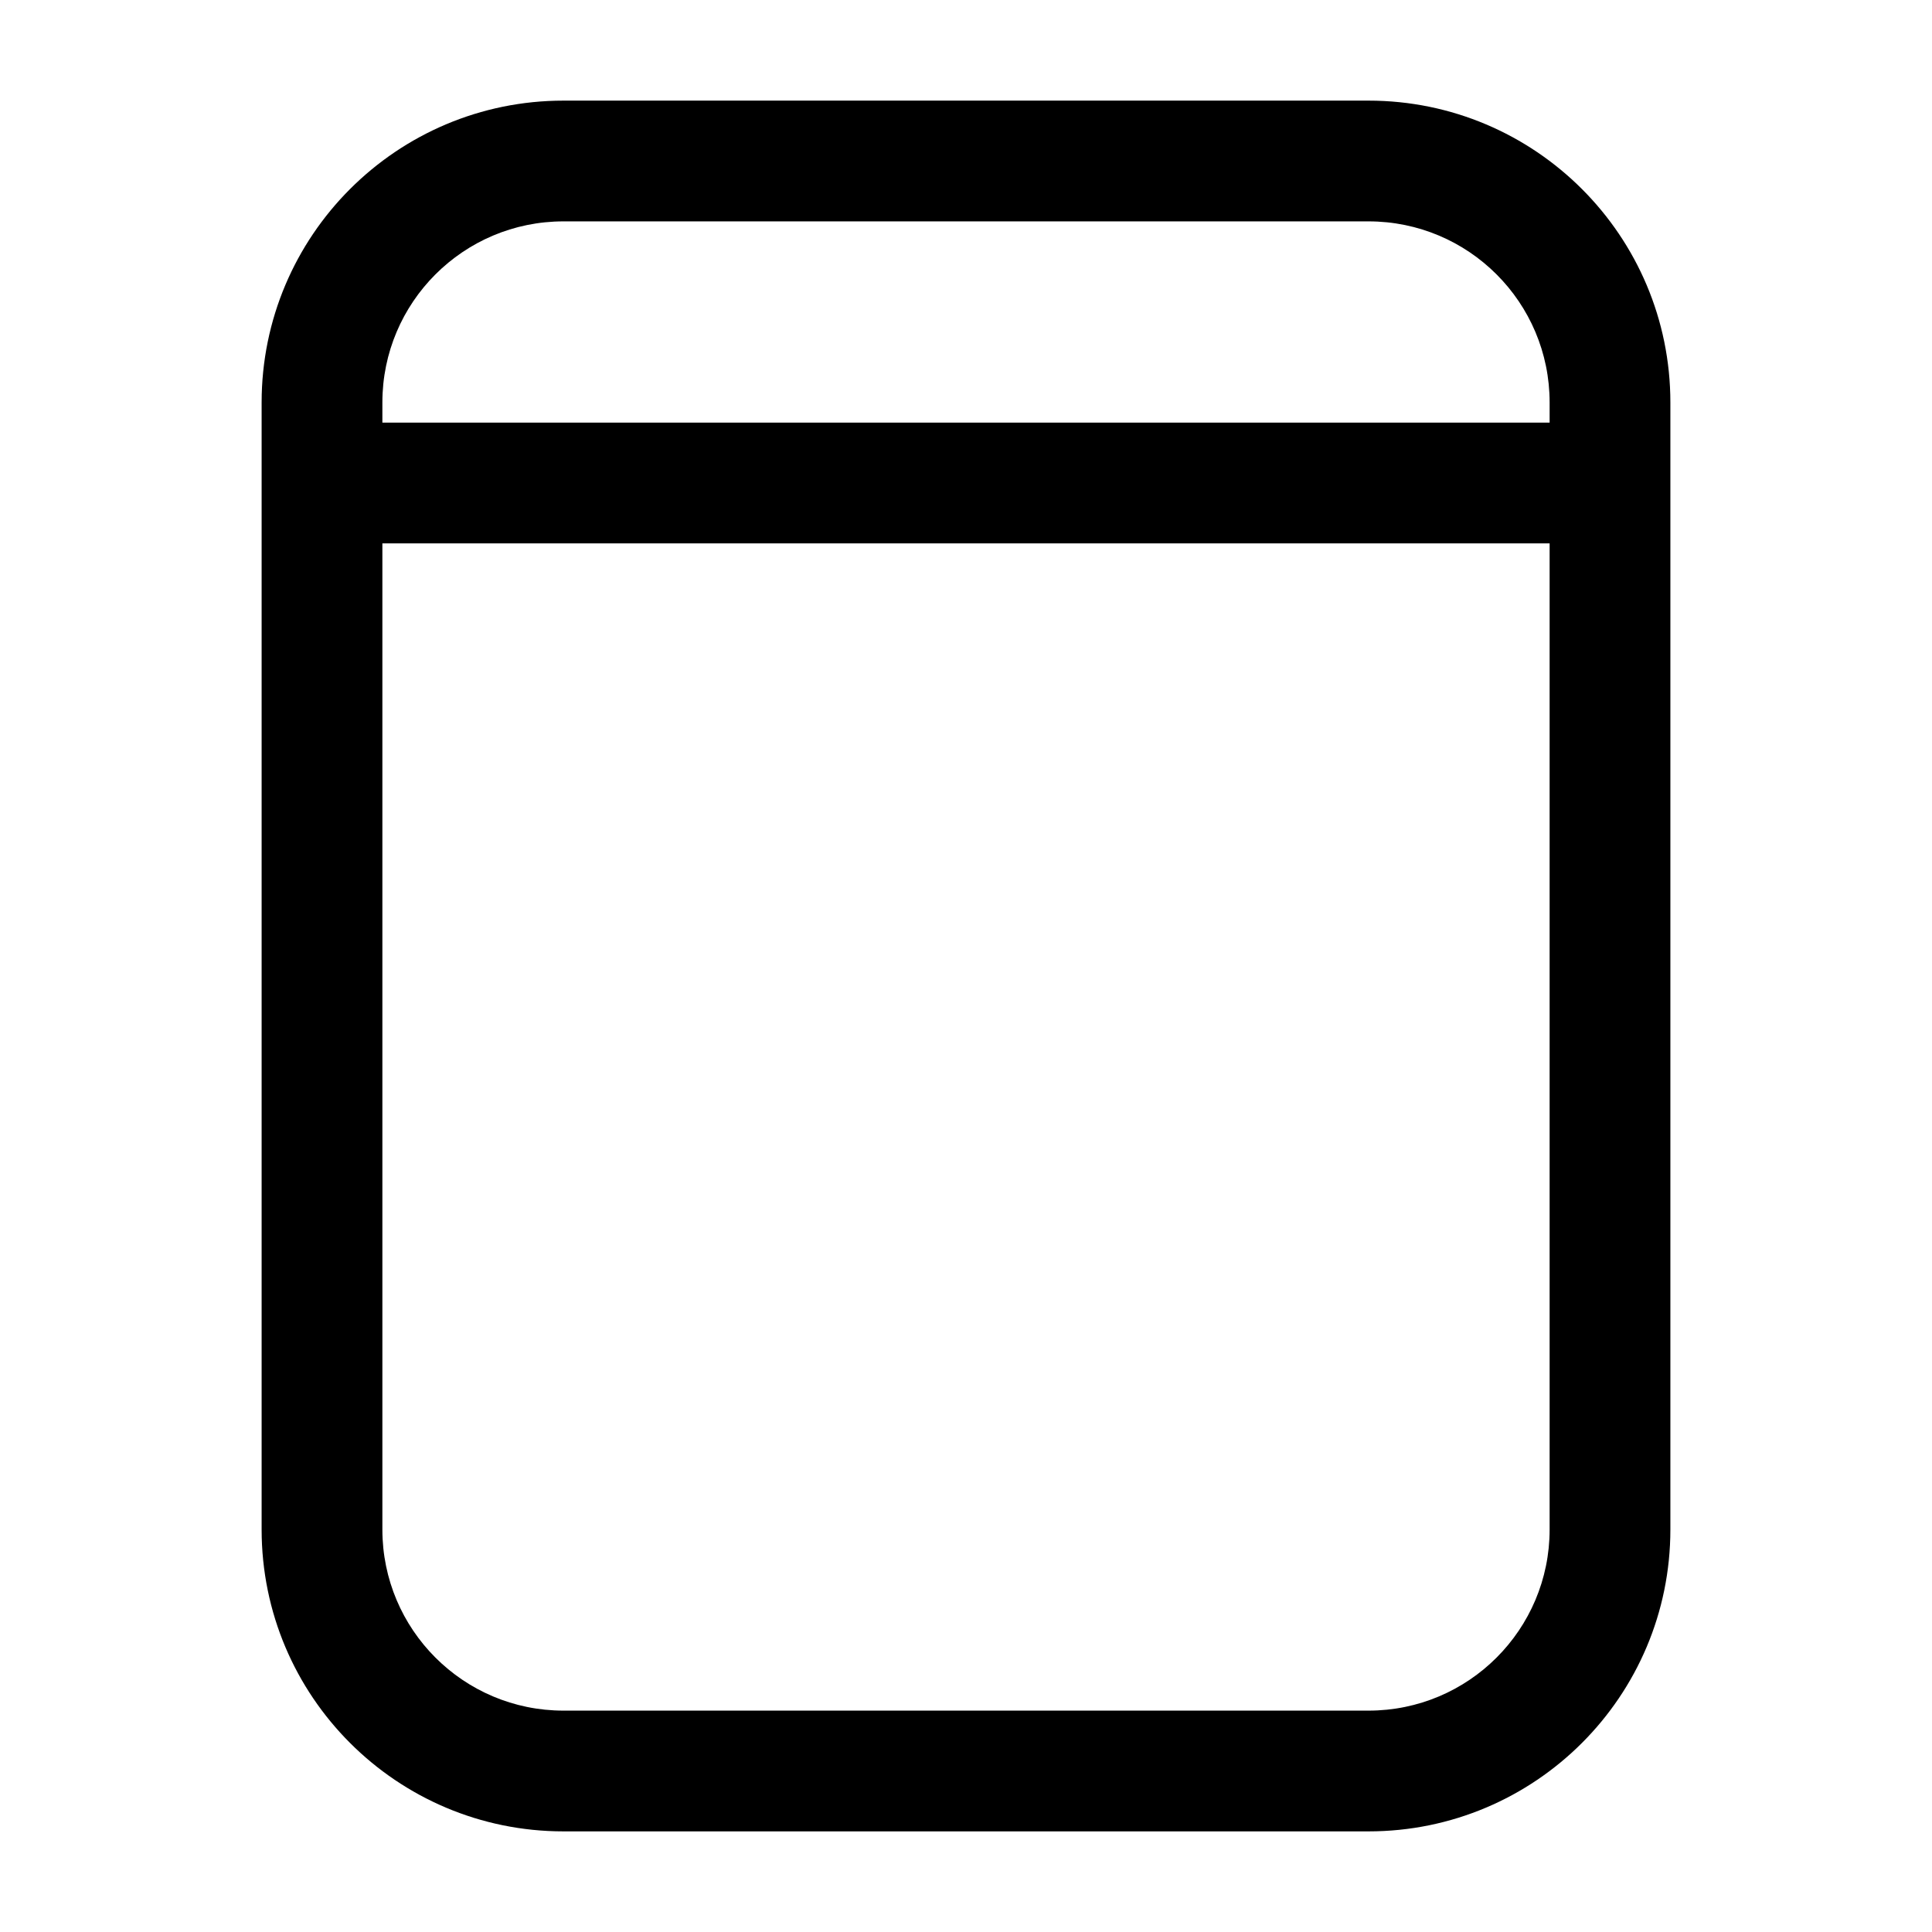 <svg width="24" height="24" viewBox="0 0 24 24"  xmlns="http://www.w3.org/2000/svg">
<path fill-rule="evenodd" clip-rule="evenodd" d="M3.25 5C3.25 2.929 4.929 1.25 7 1.25H17C19.071 1.25 20.75 2.929 20.75 5V6V19C20.75 21.071 19.071 22.75 17 22.75H7C4.929 22.75 3.25 21.071 3.25 19V6V5ZM4.75 6.75V19C4.75 20.243 5.757 21.25 7 21.25H17C18.243 21.25 19.25 20.243 19.25 19V6.75H4.75ZM19.25 5.25H4.75V5C4.75 3.757 5.757 2.75 7 2.75H17C18.243 2.75 19.25 3.757 19.25 5V5.25Z" />
</svg>
